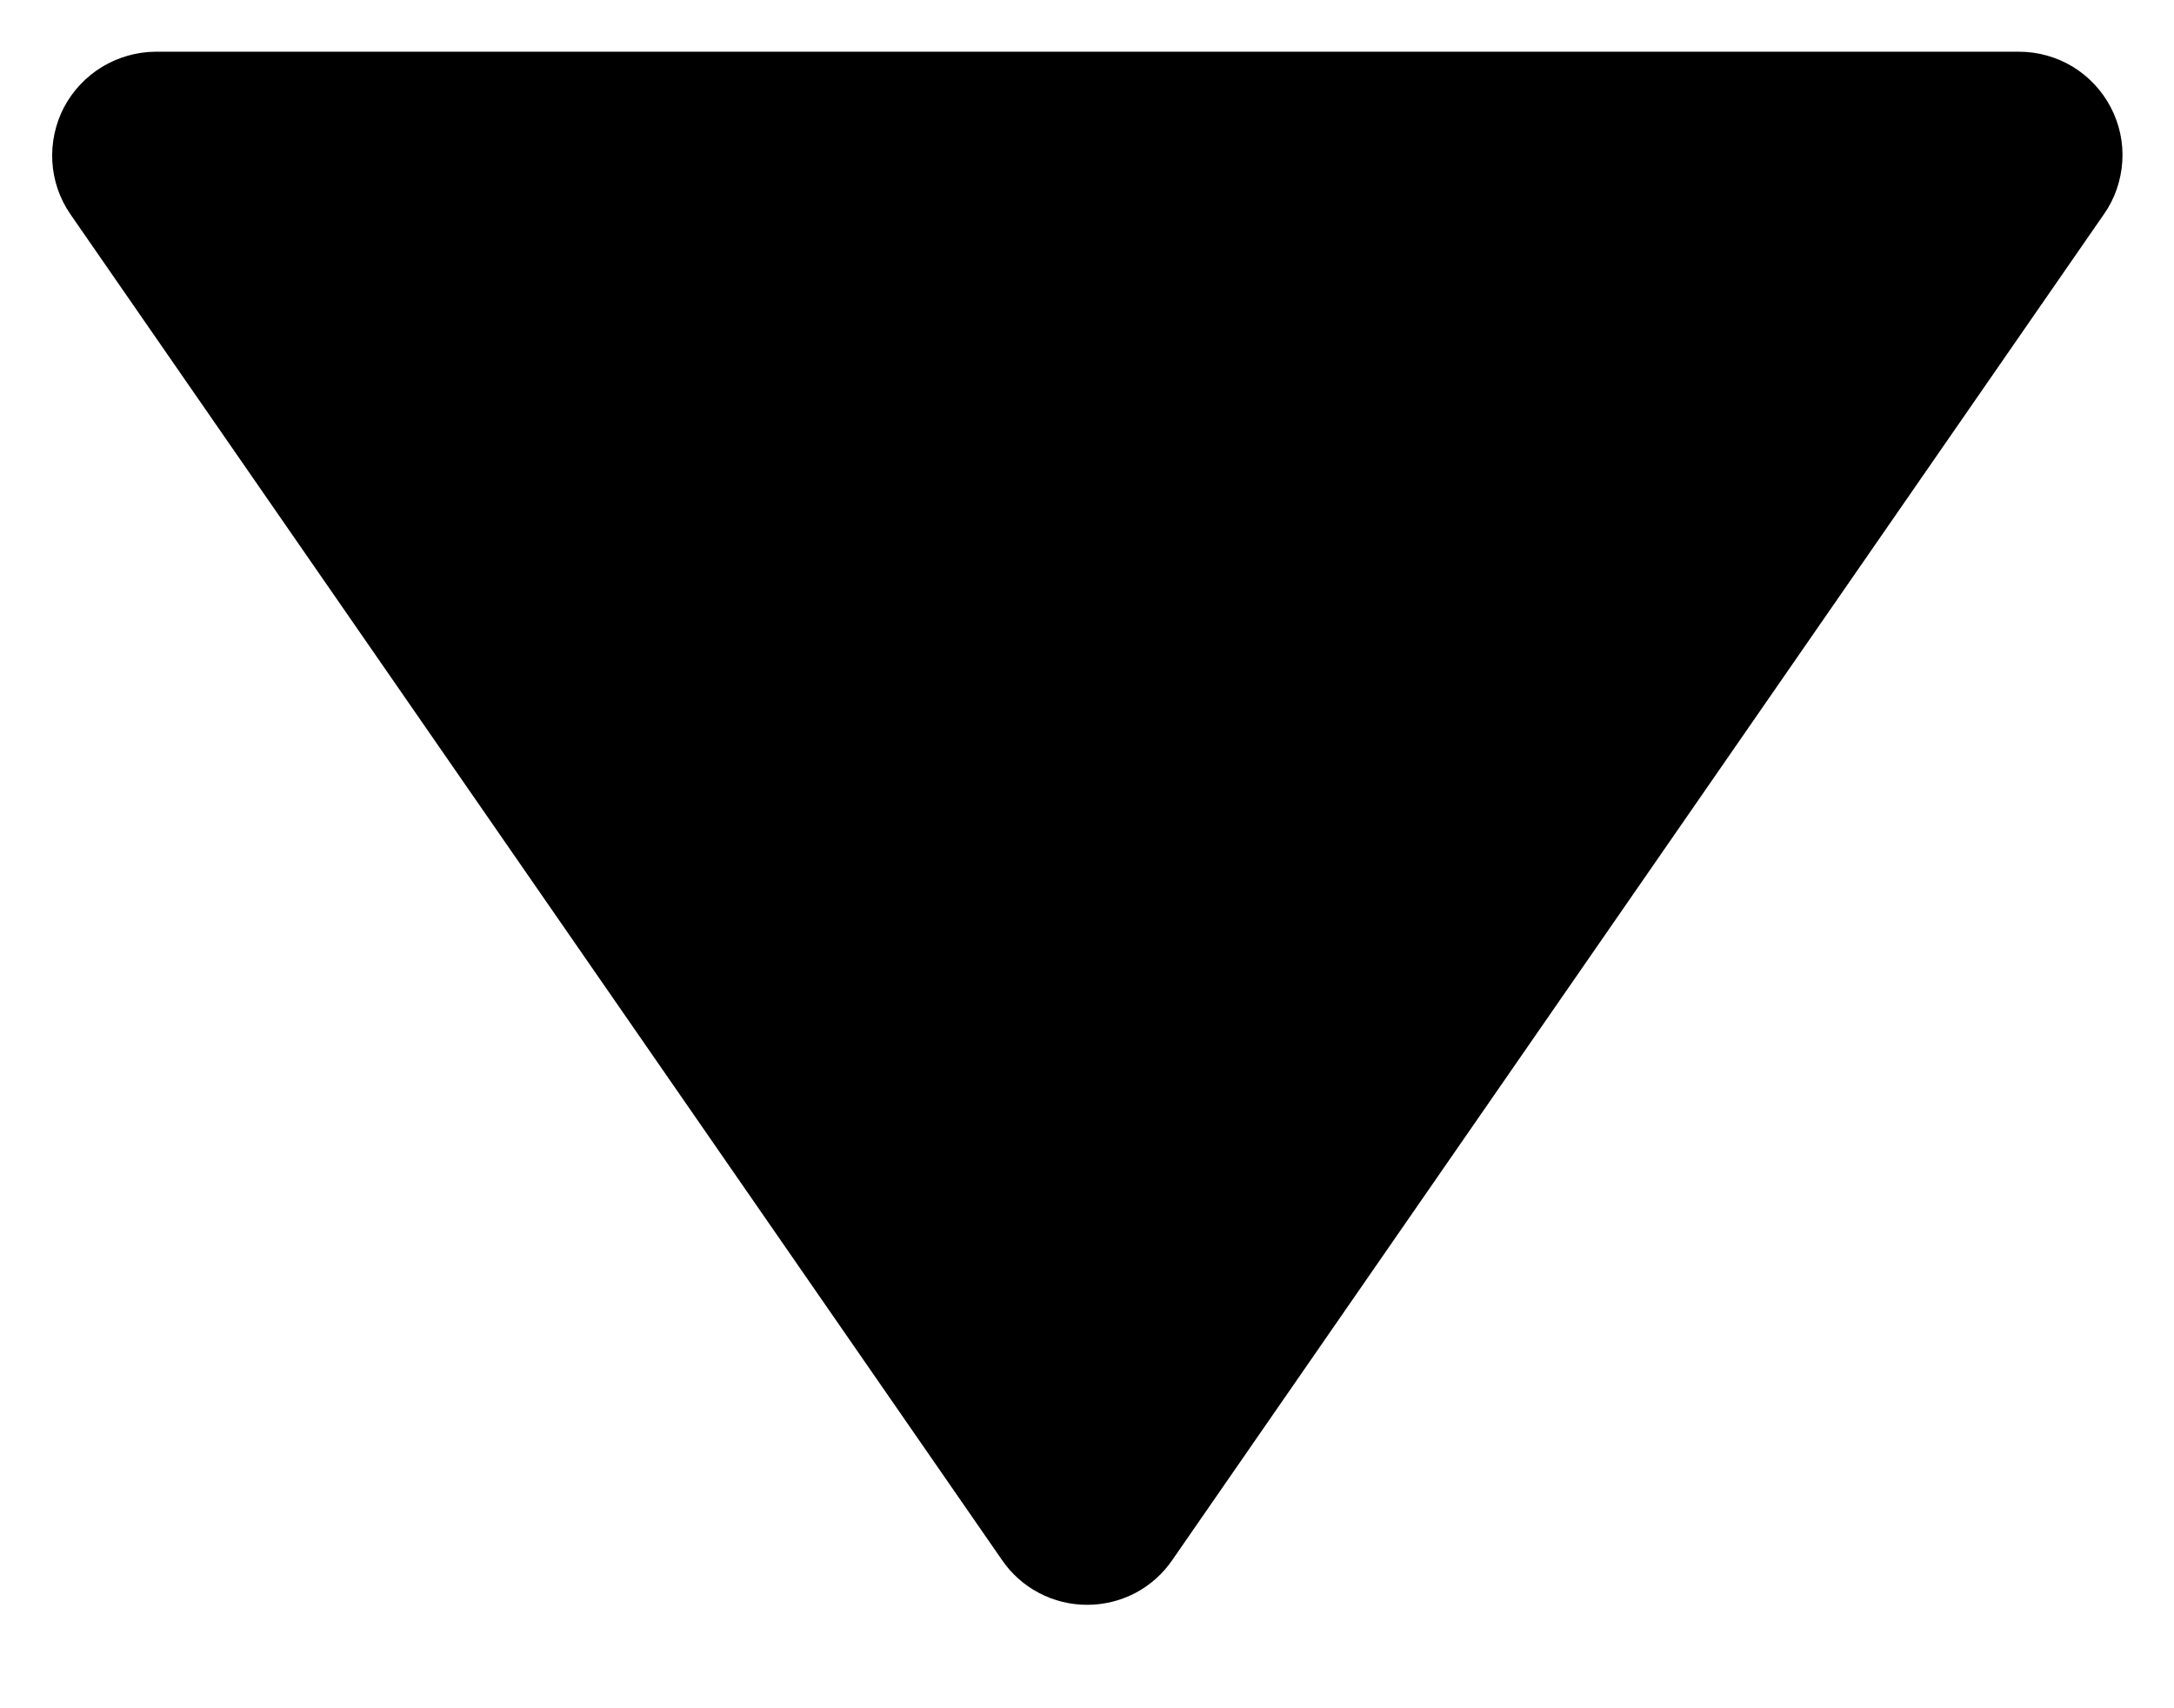 <svg width="14" height="11" viewBox="0 0 14 11" fill="none" xmlns="http://www.w3.org/2000/svg">
<path d="M6.453 10.046C6.514 10.135 6.596 10.208 6.692 10.258C6.787 10.308 6.893 10.334 7.001 10.334C7.109 10.334 7.215 10.308 7.311 10.258C7.406 10.208 7.488 10.135 7.549 10.046L13.549 1.379C13.619 1.28 13.659 1.162 13.667 1.041C13.675 0.919 13.649 0.798 13.592 0.69C13.536 0.583 13.451 0.492 13.347 0.429C13.242 0.366 13.123 0.333 13.001 0.333H1.001C0.88 0.334 0.761 0.368 0.657 0.431C0.553 0.494 0.469 0.584 0.412 0.691C0.356 0.799 0.33 0.92 0.337 1.041C0.344 1.162 0.384 1.279 0.453 1.379L6.453 10.046Z" fill="black"/>
</svg>
